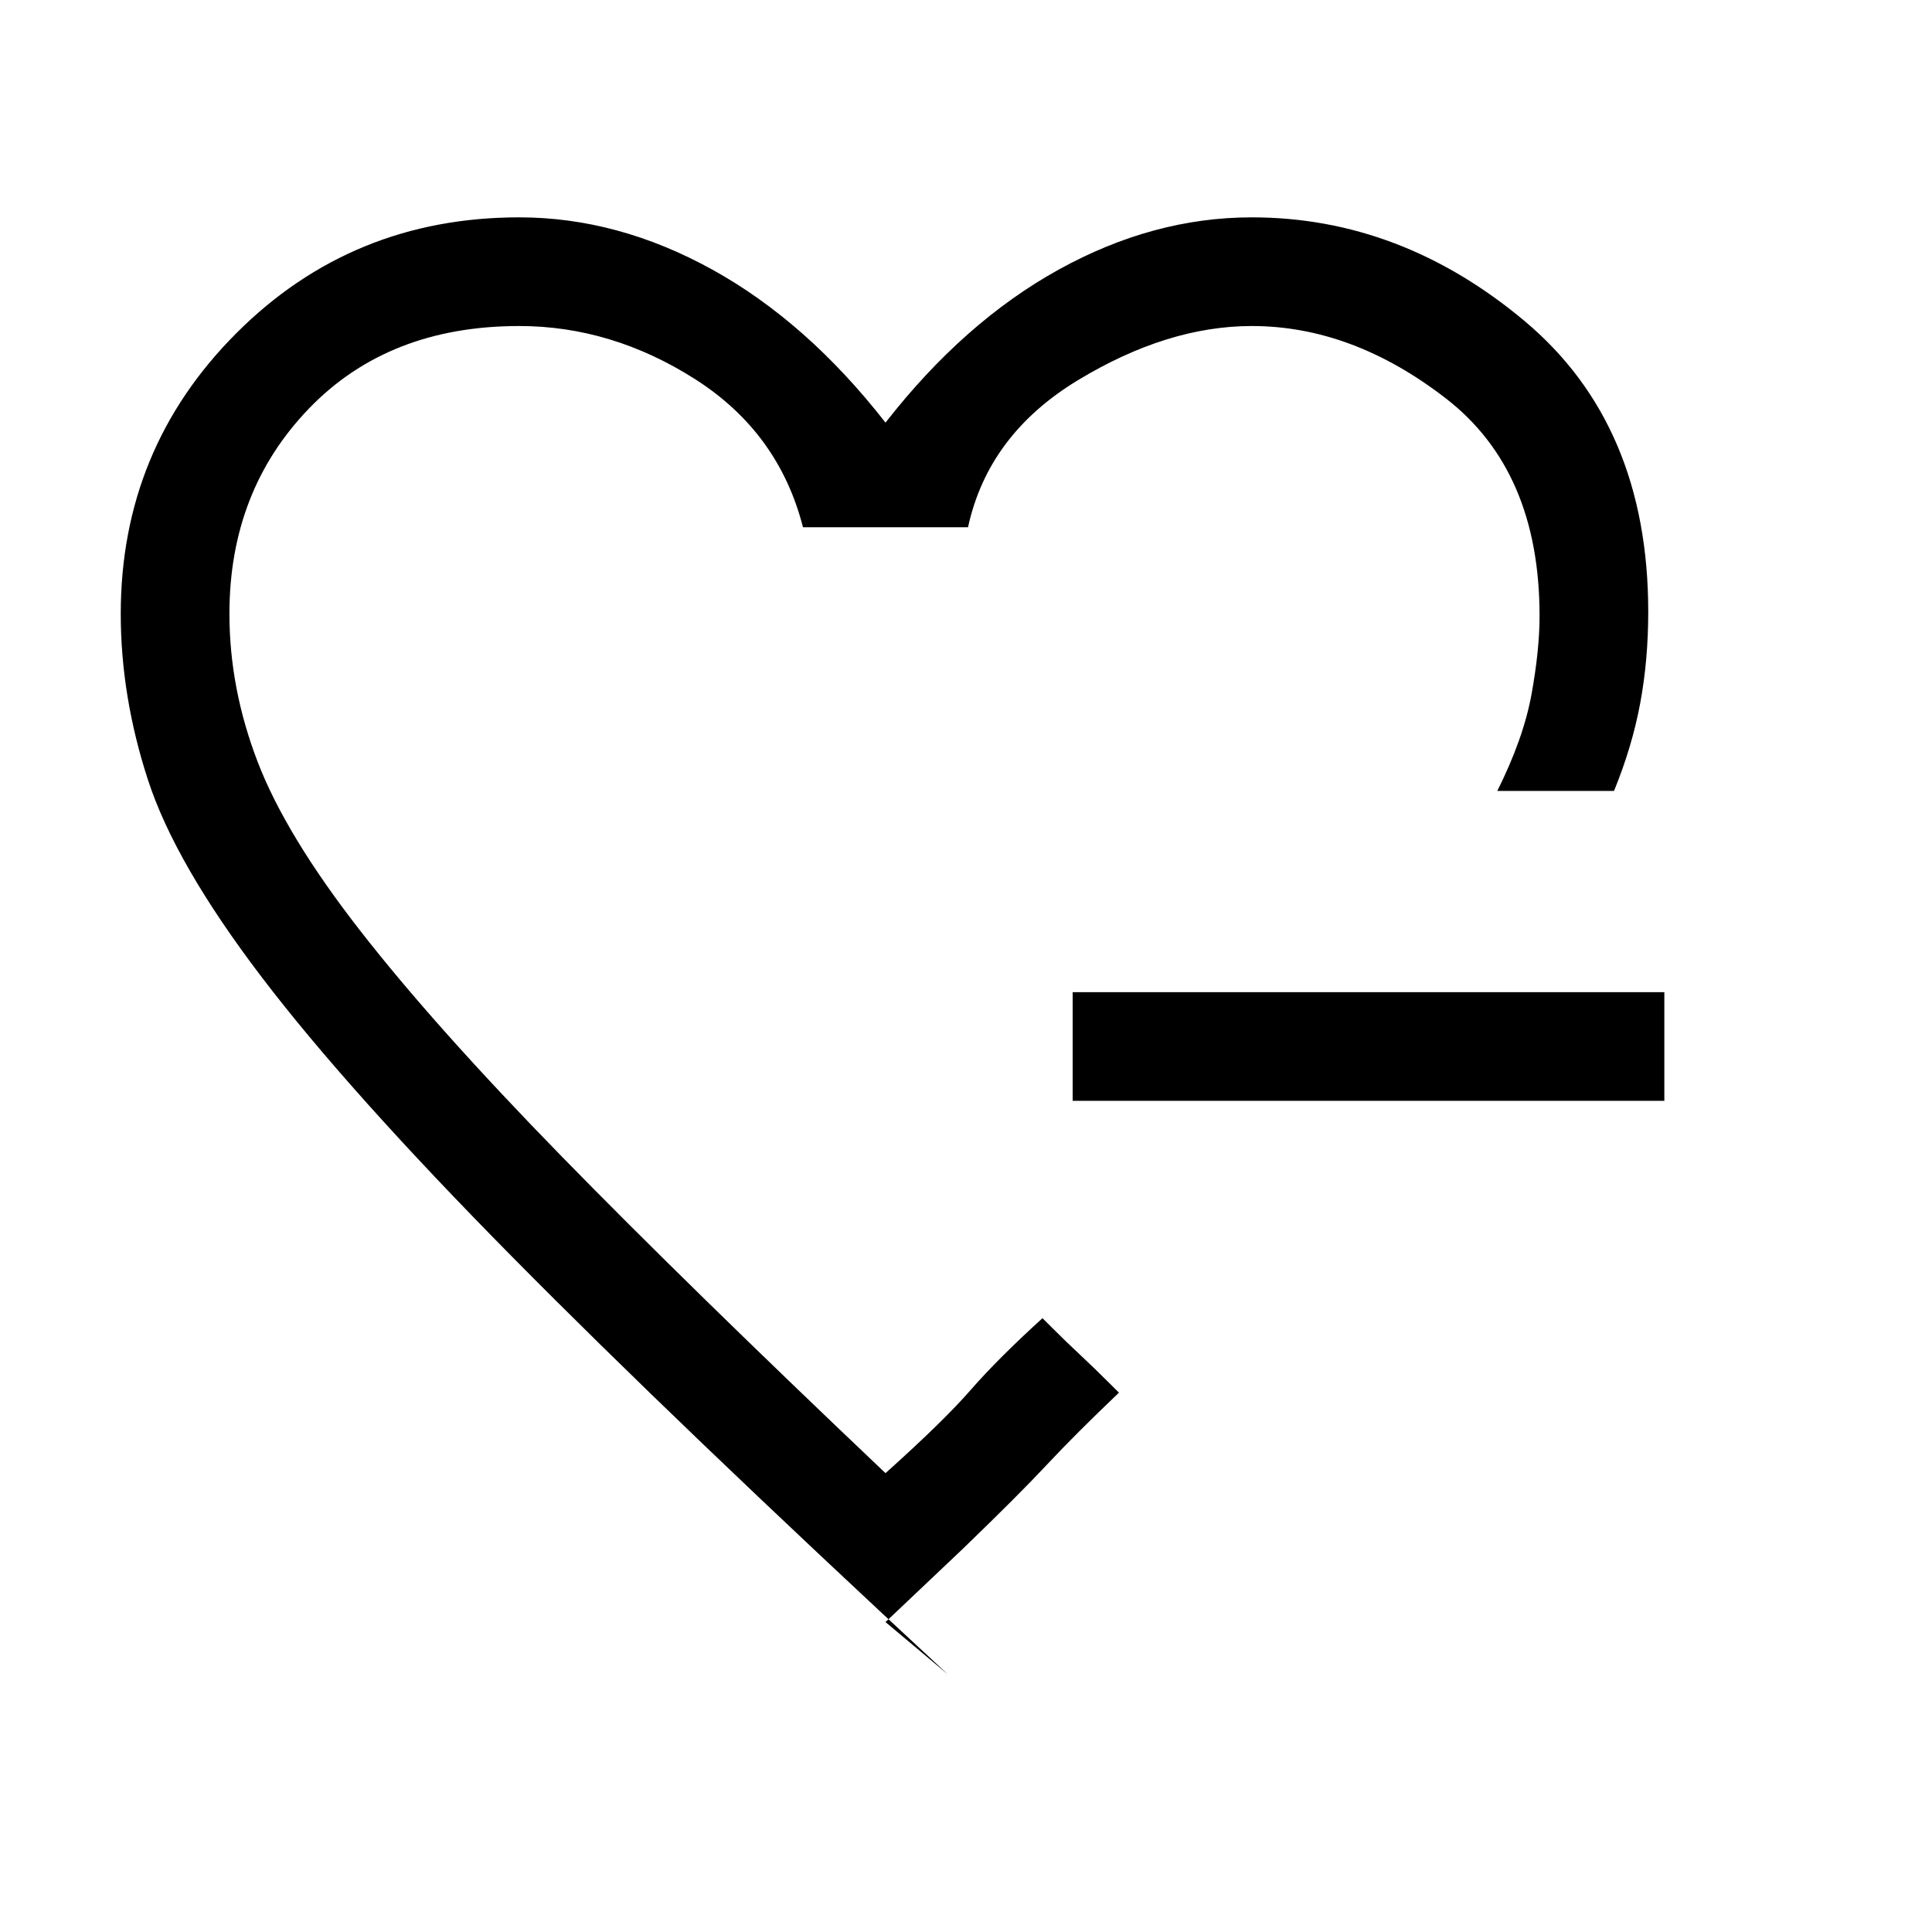 <svg xmlns="http://www.w3.org/2000/svg" height="24" width="24"><path d="M11 11.35Zm0 8.8.775.65Q8.4 17.675 6.363 15.613 4.325 13.55 3.25 12.137q-1.075-1.412-1.412-2.449Q1.5 8.65 1.5 7.625q0-2.05 1.438-3.488Q4.375 2.7 6.45 2.7q1.225 0 2.4.65Q10.025 4 11 5.25q.975-1.25 2.15-1.9 1.175-.65 2.4-.65 1.85 0 3.388 1.287 1.537 1.288 1.537 3.613 0 .6-.1 1.137-.1.538-.325 1.088H18.6q.325-.65.425-1.2.1-.55.1-.975 0-1.8-1.163-2.7-1.162-.9-2.412-.9-1.05 0-2.163.675-1.112.675-1.362 1.825h-2.05q-.3-1.175-1.337-1.838Q7.6 4.05 6.45 4.05q-1.625 0-2.612 1.025Q2.85 6.1 2.85 7.625q0 .925.35 1.837.35.913 1.275 2.1.925 1.188 2.5 2.801Q8.55 15.975 11 18.3q.725-.65 1.062-1.038.338-.387.888-.887l.138.137q.137.138.337.325.2.188.337.326l.138.137q-.55.525-.9.9t-1.05 1.05Zm2.325-6.475v-1.35h7.35v1.35Z"/></svg>